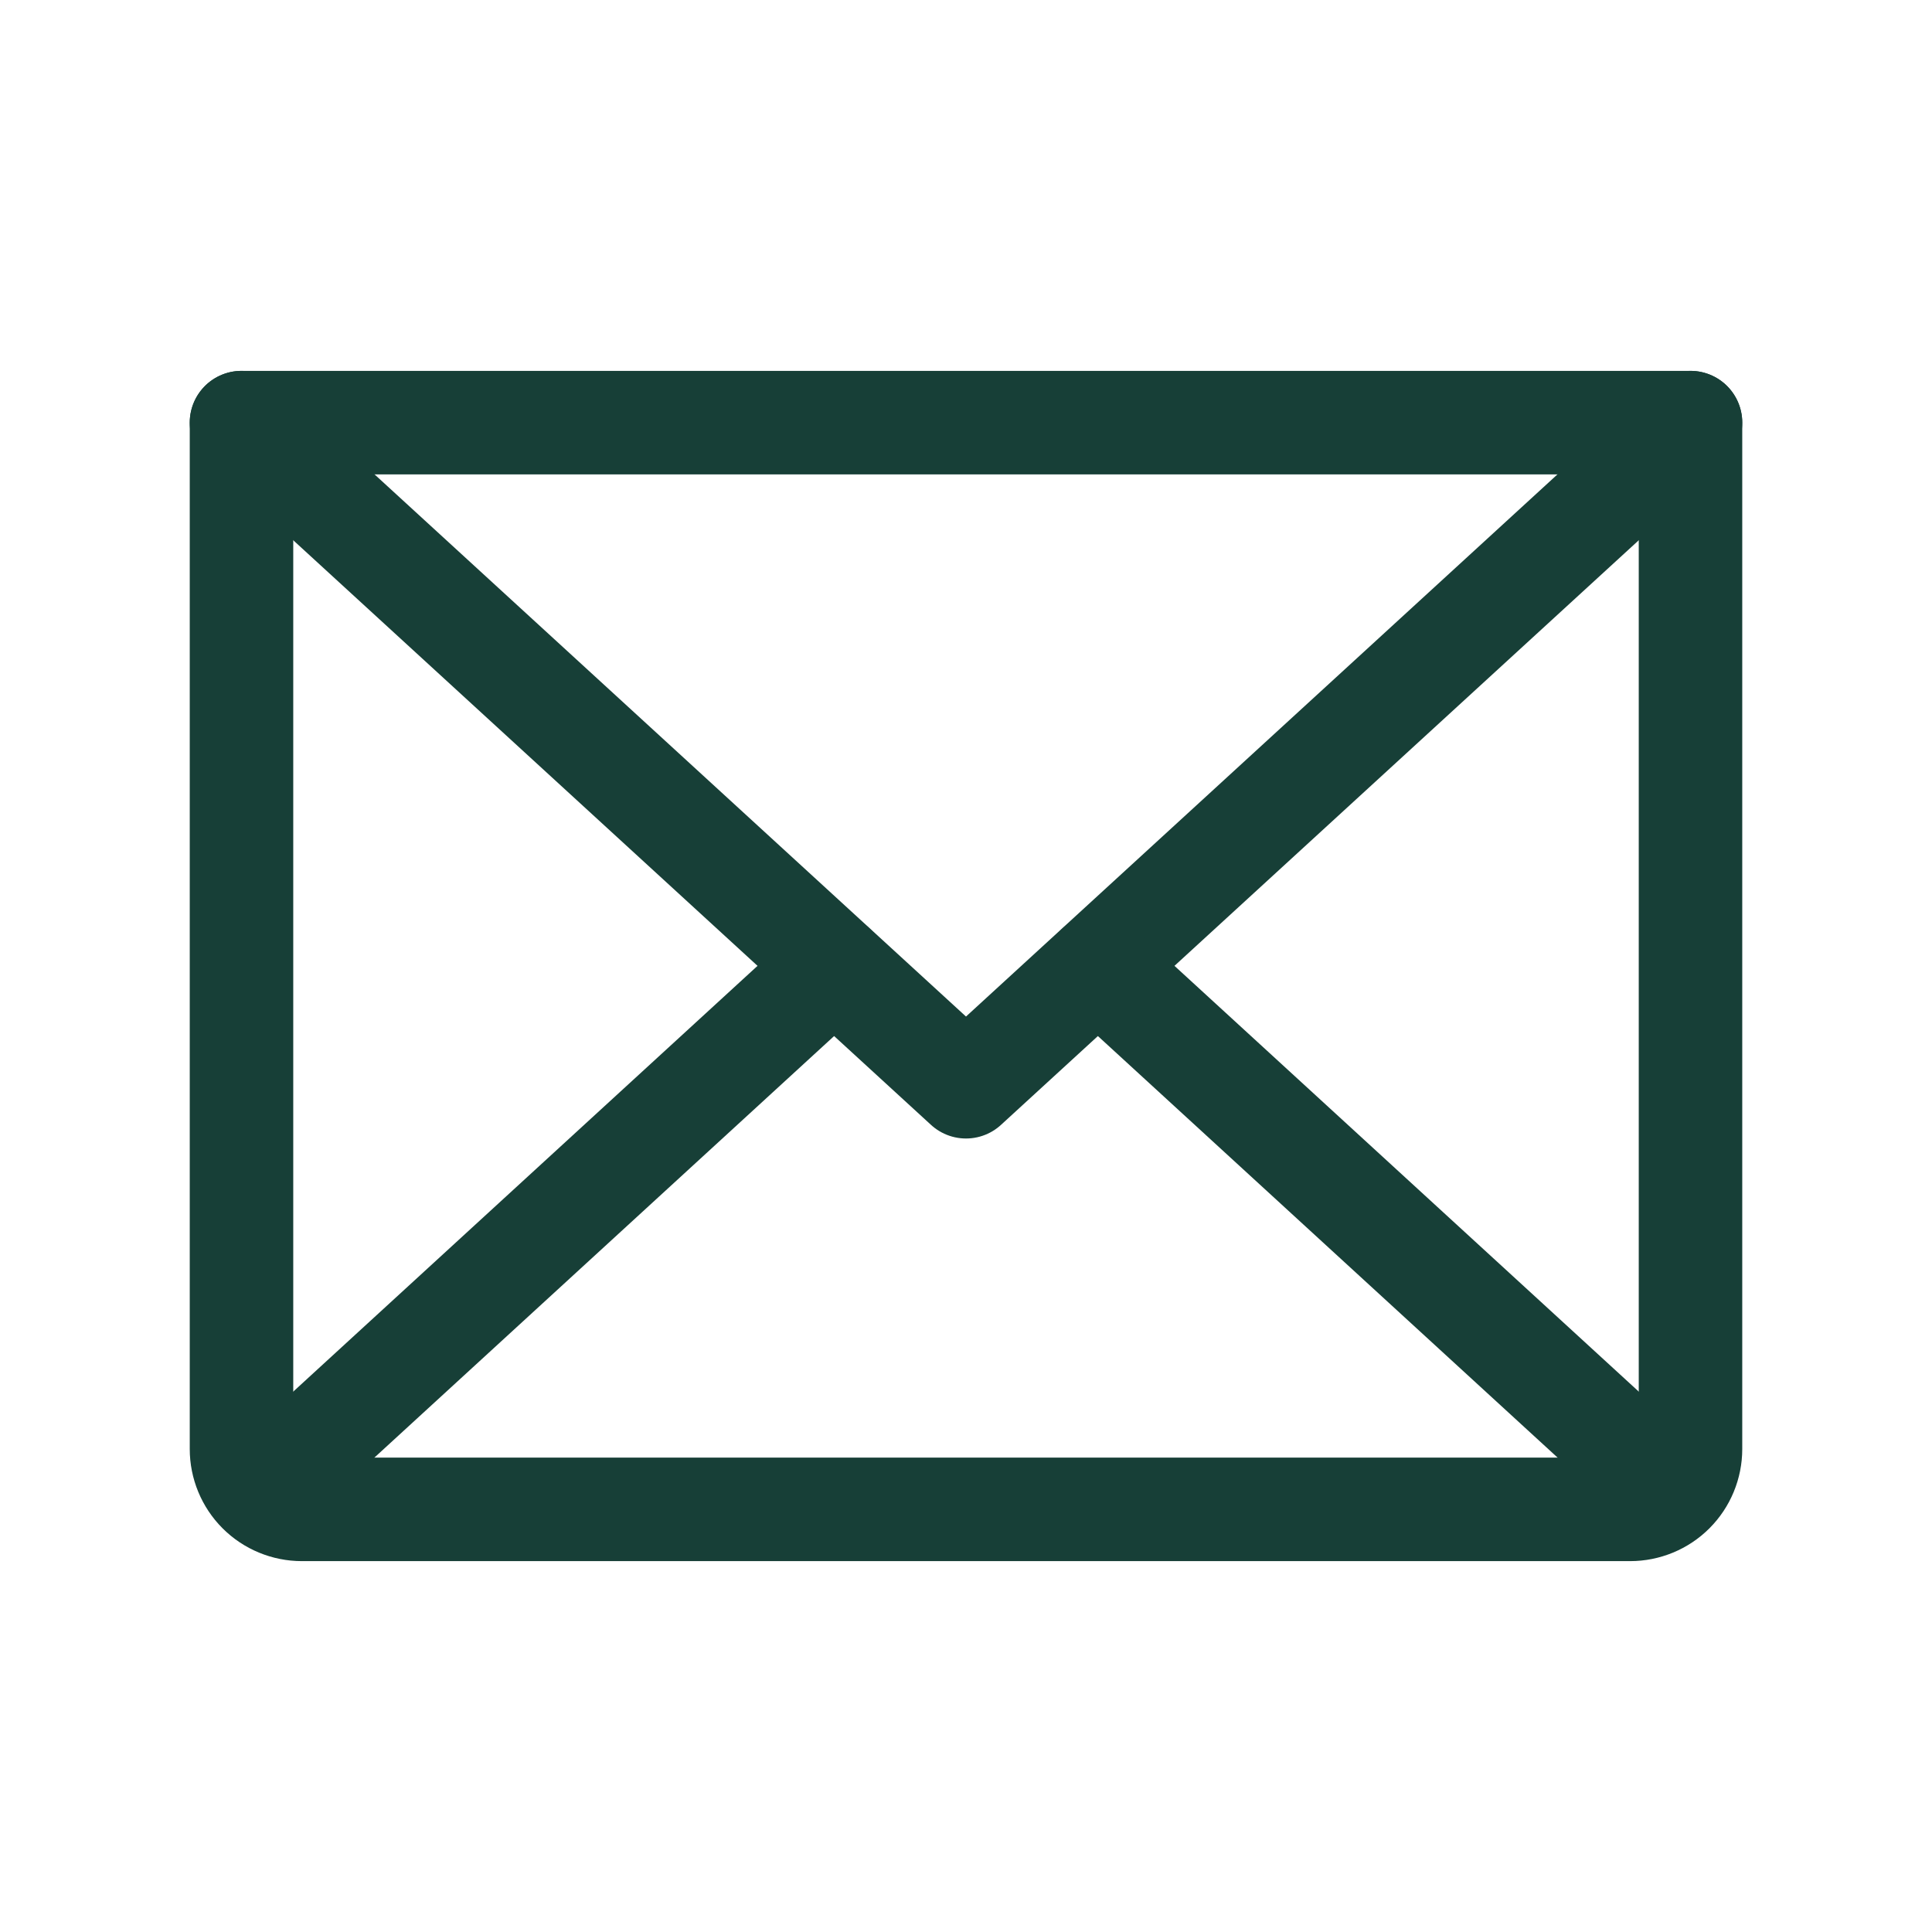 <svg width="28" height="28" viewBox="0 0 28 28" fill="none" xmlns="http://www.w3.org/2000/svg">
<g id="Envelope">
<path id="Vector" d="M24.5 6.125L14 15.75L3.5 6.125" stroke="#173F37" stroke-width="1.5" stroke-linecap="round" stroke-linejoin="round"/>
<path id="Vector_2" d="M3.5 6.125H24.5V21C24.5 21.232 24.408 21.455 24.244 21.619C24.08 21.783 23.857 21.875 23.625 21.875H4.375C4.143 21.875 3.92 21.783 3.756 21.619C3.592 21.455 3.5 21.232 3.5 21V6.125Z" stroke="#173F37" stroke-width="1.5" stroke-linecap="round" stroke-linejoin="round"/>
<path id="Vector_3" d="M12.086 14L3.773 21.623" stroke="#173F37" stroke-width="1.5" stroke-linecap="round" stroke-linejoin="round"/>
<path id="Vector_4" d="M24.227 21.623L15.914 14" stroke="#173F37" stroke-width="1.5" stroke-linecap="round" stroke-linejoin="round"/>
</g>
</svg>
